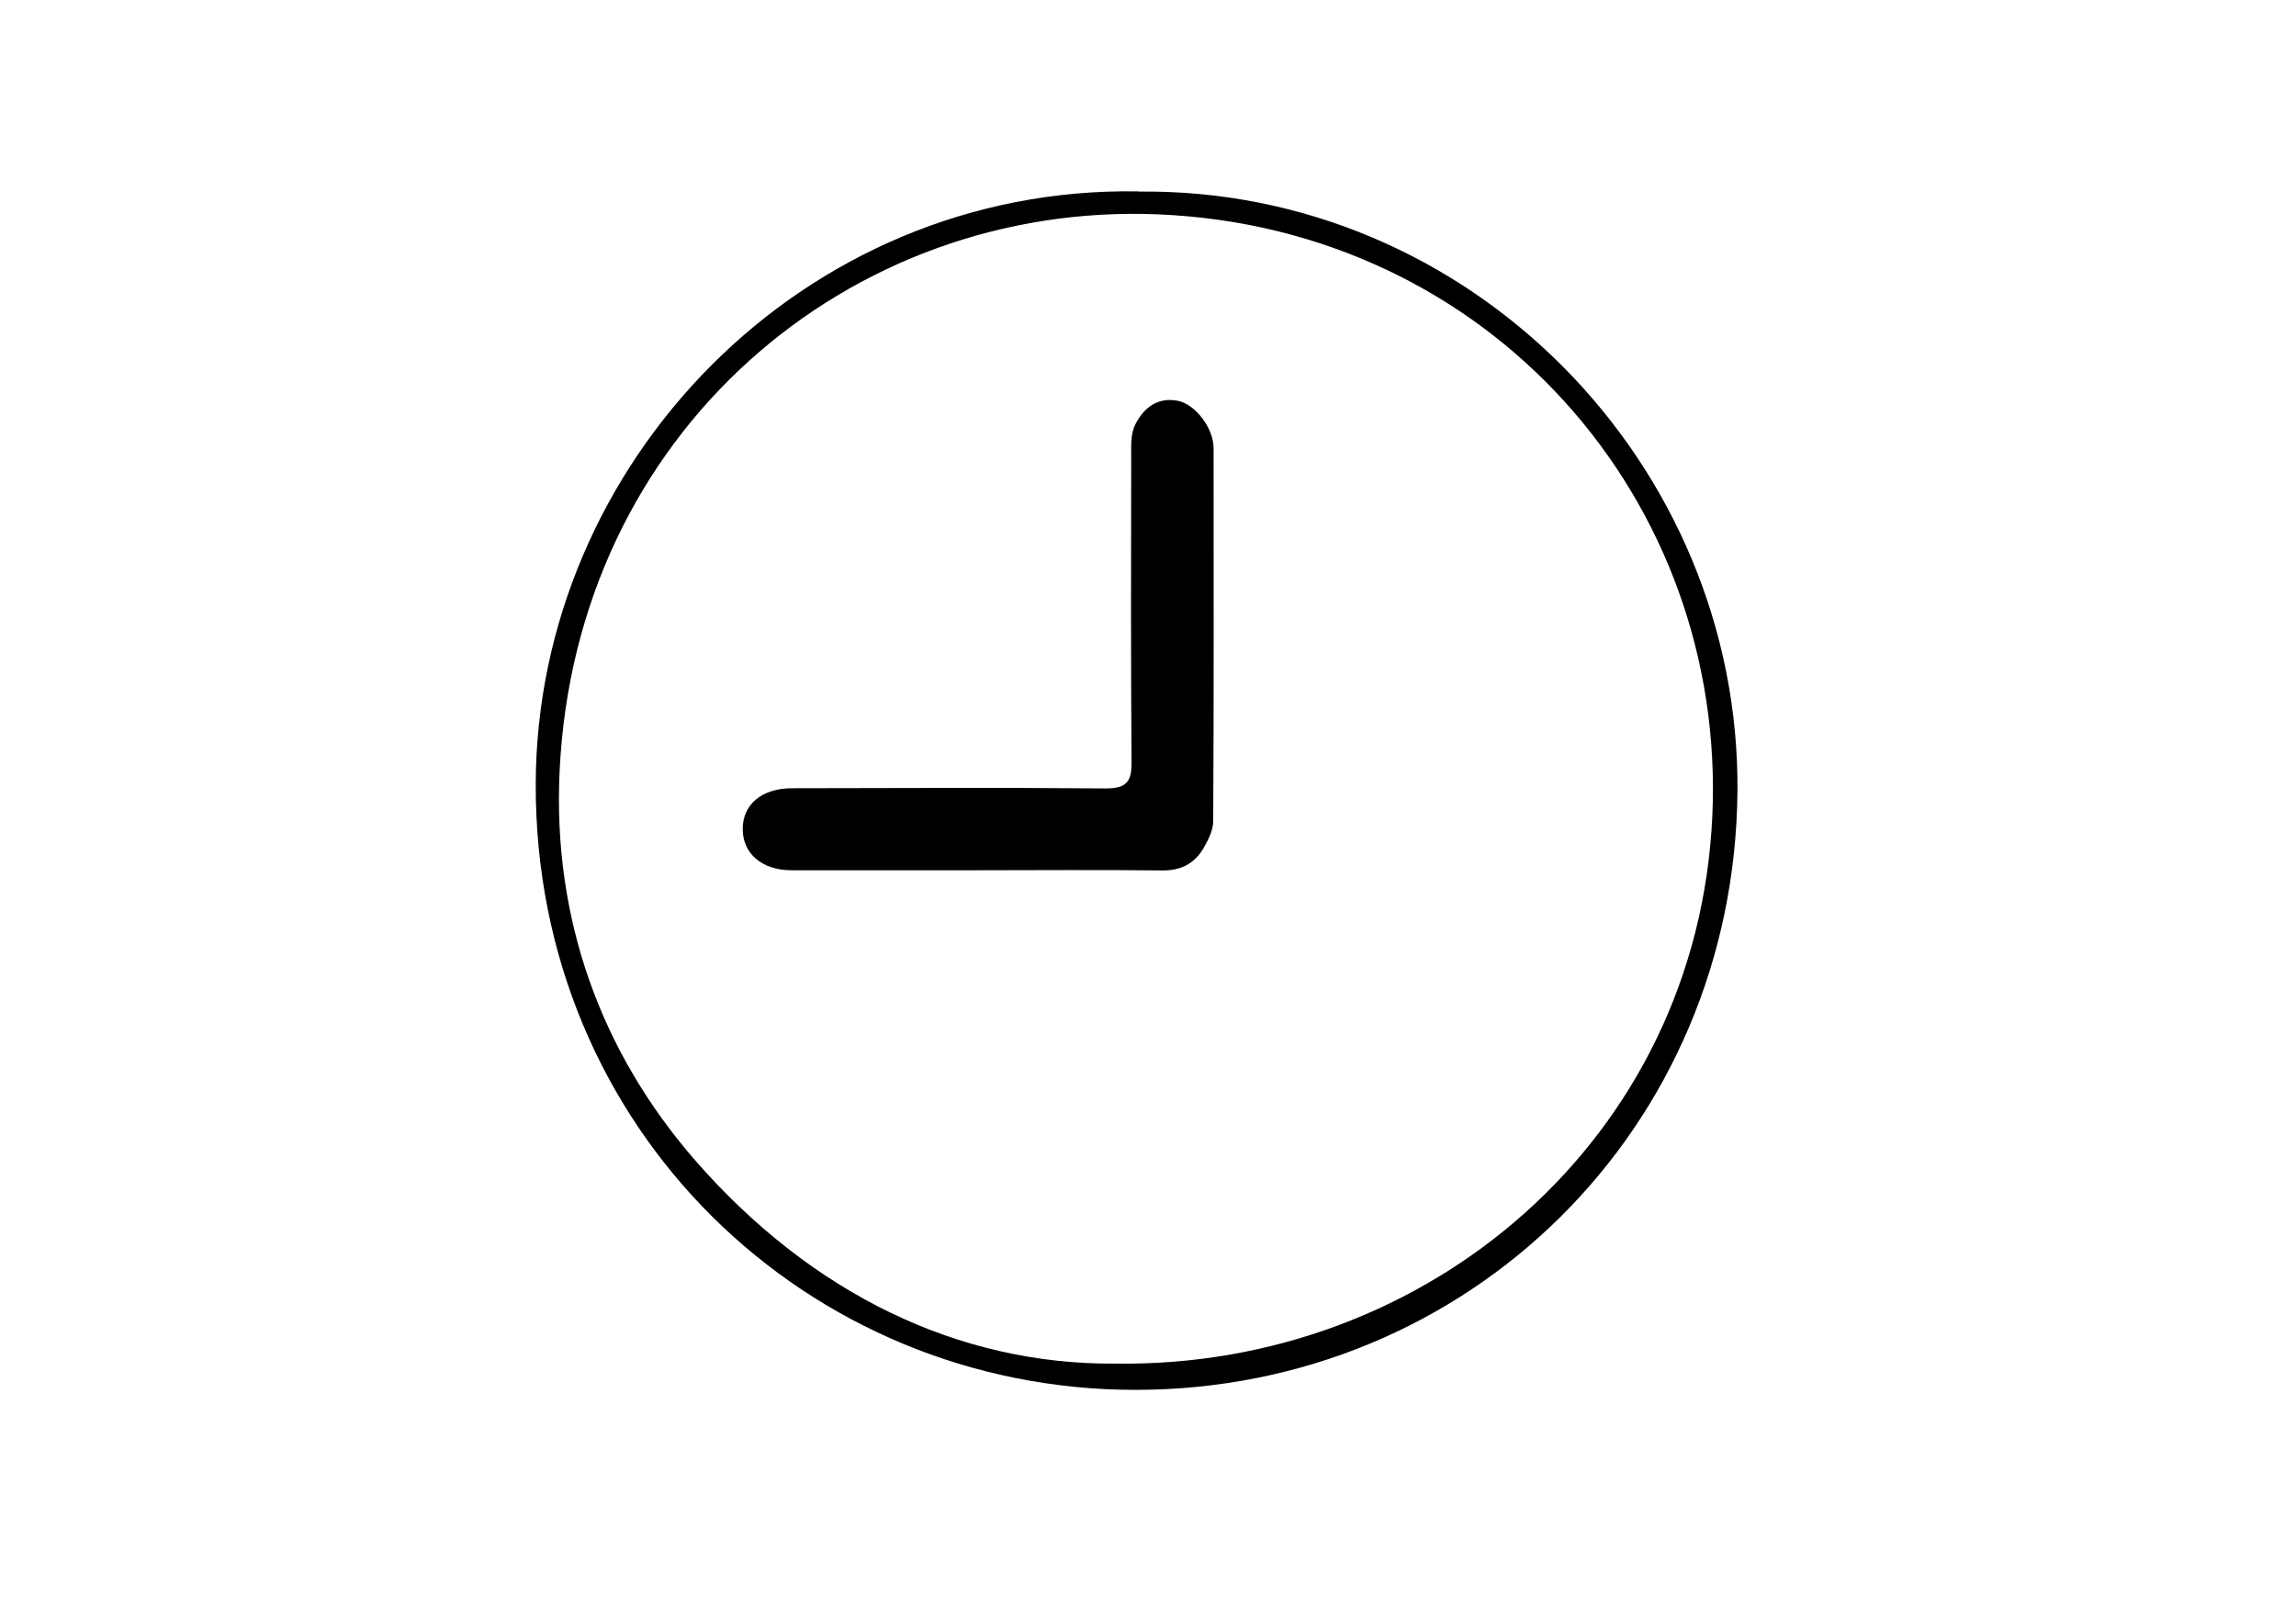 <svg width="60" height="42" viewBox="0 0 60 42" fill="none" xmlns="http://www.w3.org/2000/svg">
<path d="M29.753 5.007C38.441 4.906 45.476 12.138 45.404 20.683C45.328 29.497 38.379 36.32 29.681 36.325C21.097 36.33 13.971 29.52 14 20.482C14.024 12.133 20.948 4.849 29.753 5.002V5.007ZM29.172 35.639C37.315 35.745 44.359 29.756 44.747 21.335C45.126 13.073 38.921 5.957 30.256 5.602C22.2 5.271 15.036 11.294 14.623 20.17C14.446 23.977 15.669 27.468 18.191 30.355C21.212 33.803 25.039 35.678 29.172 35.639Z" fill="black"/>
<path d="M25.47 22.745C23.873 22.745 22.281 22.745 20.685 22.745C19.917 22.745 19.409 22.313 19.409 21.666C19.409 21.023 19.908 20.601 20.704 20.601C23.437 20.597 26.166 20.582 28.899 20.606C29.436 20.606 29.575 20.434 29.57 19.921C29.551 17.269 29.556 14.617 29.561 11.965C29.561 11.668 29.541 11.337 29.671 11.088C29.882 10.67 30.241 10.373 30.774 10.474C31.234 10.56 31.714 11.188 31.714 11.711C31.714 14.962 31.723 18.209 31.704 21.46C31.704 21.695 31.579 21.944 31.455 22.16C31.22 22.567 30.865 22.755 30.371 22.75C28.736 22.73 27.101 22.745 25.465 22.745H25.47Z" fill="black"/>
</svg>
